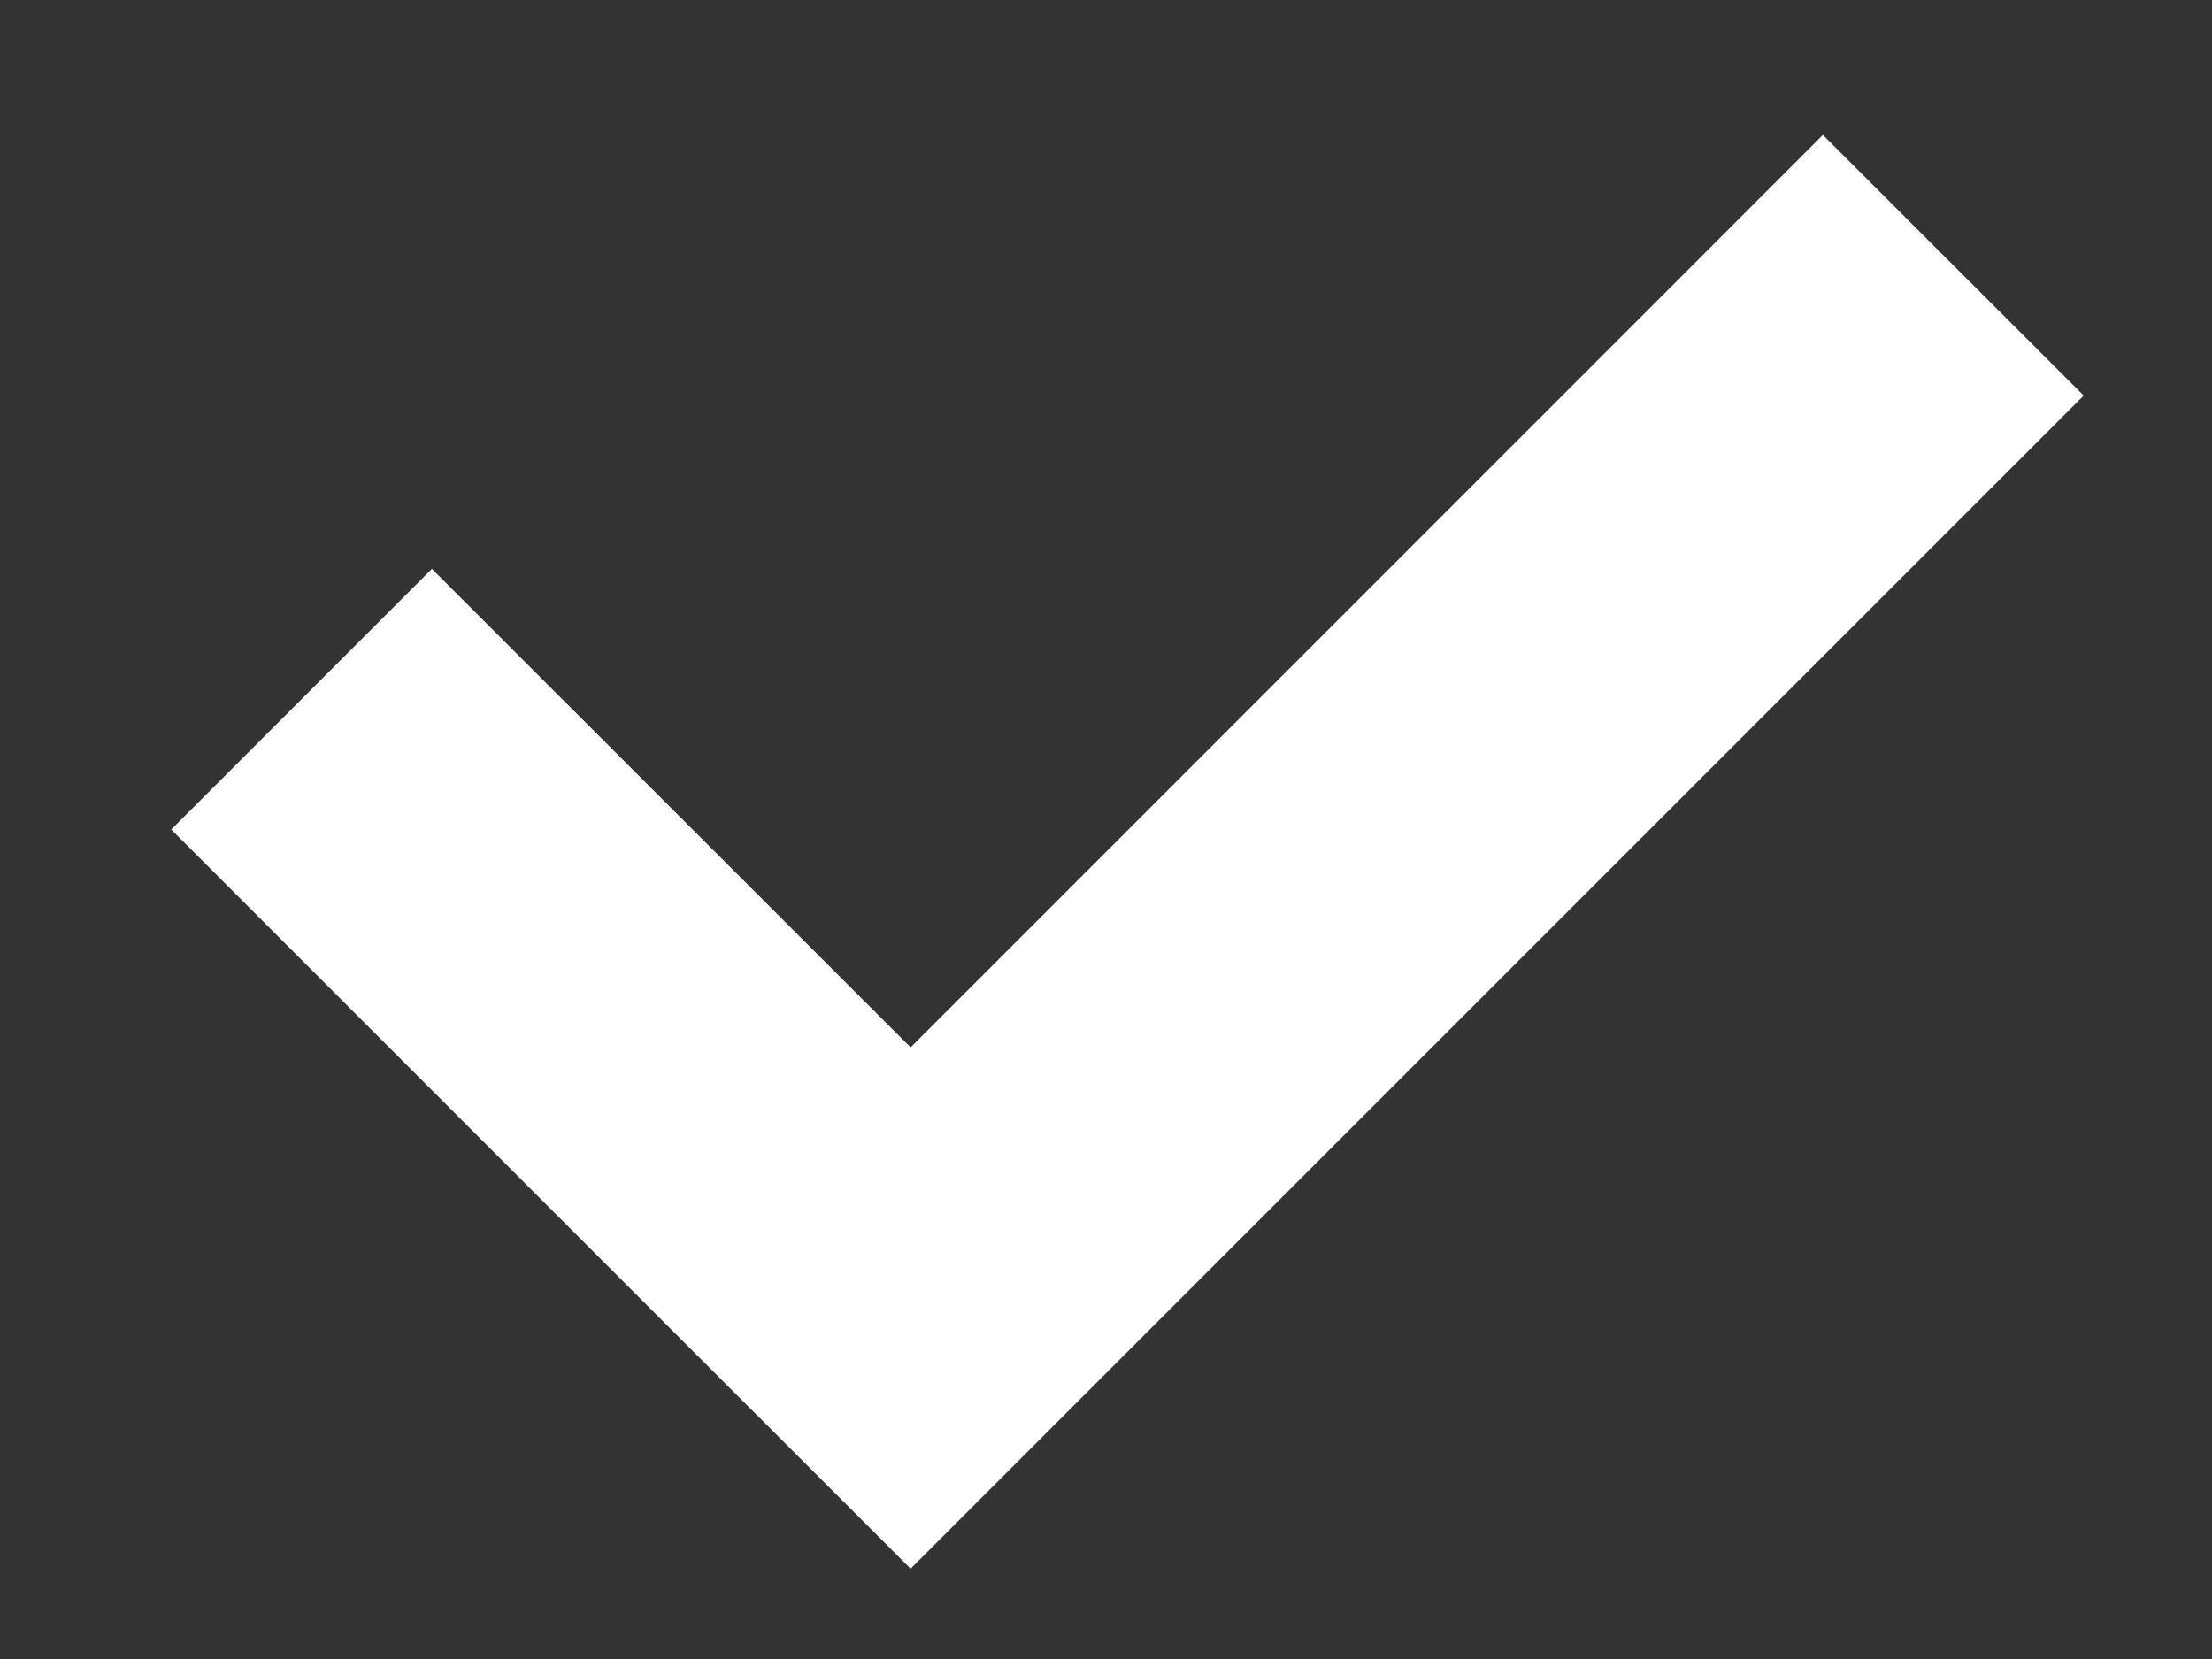 <svg width="12" height="9" viewBox="0 0 12 9" fill="none" xmlns="http://www.w3.org/2000/svg">
<rect x="0" y="0" width="12" height="9" fill="#333333" stroke="none"/>
<path fill-rule="evenodd" clip-rule="evenodd" d="M3.525 7.096L4.94 8.51L6.354 7.096L11.304 2.146L9.889 0.732L4.94 5.682L2.343 3.086L0.929 4.5L3.525 7.096Z" fill="white"/>
</svg>
